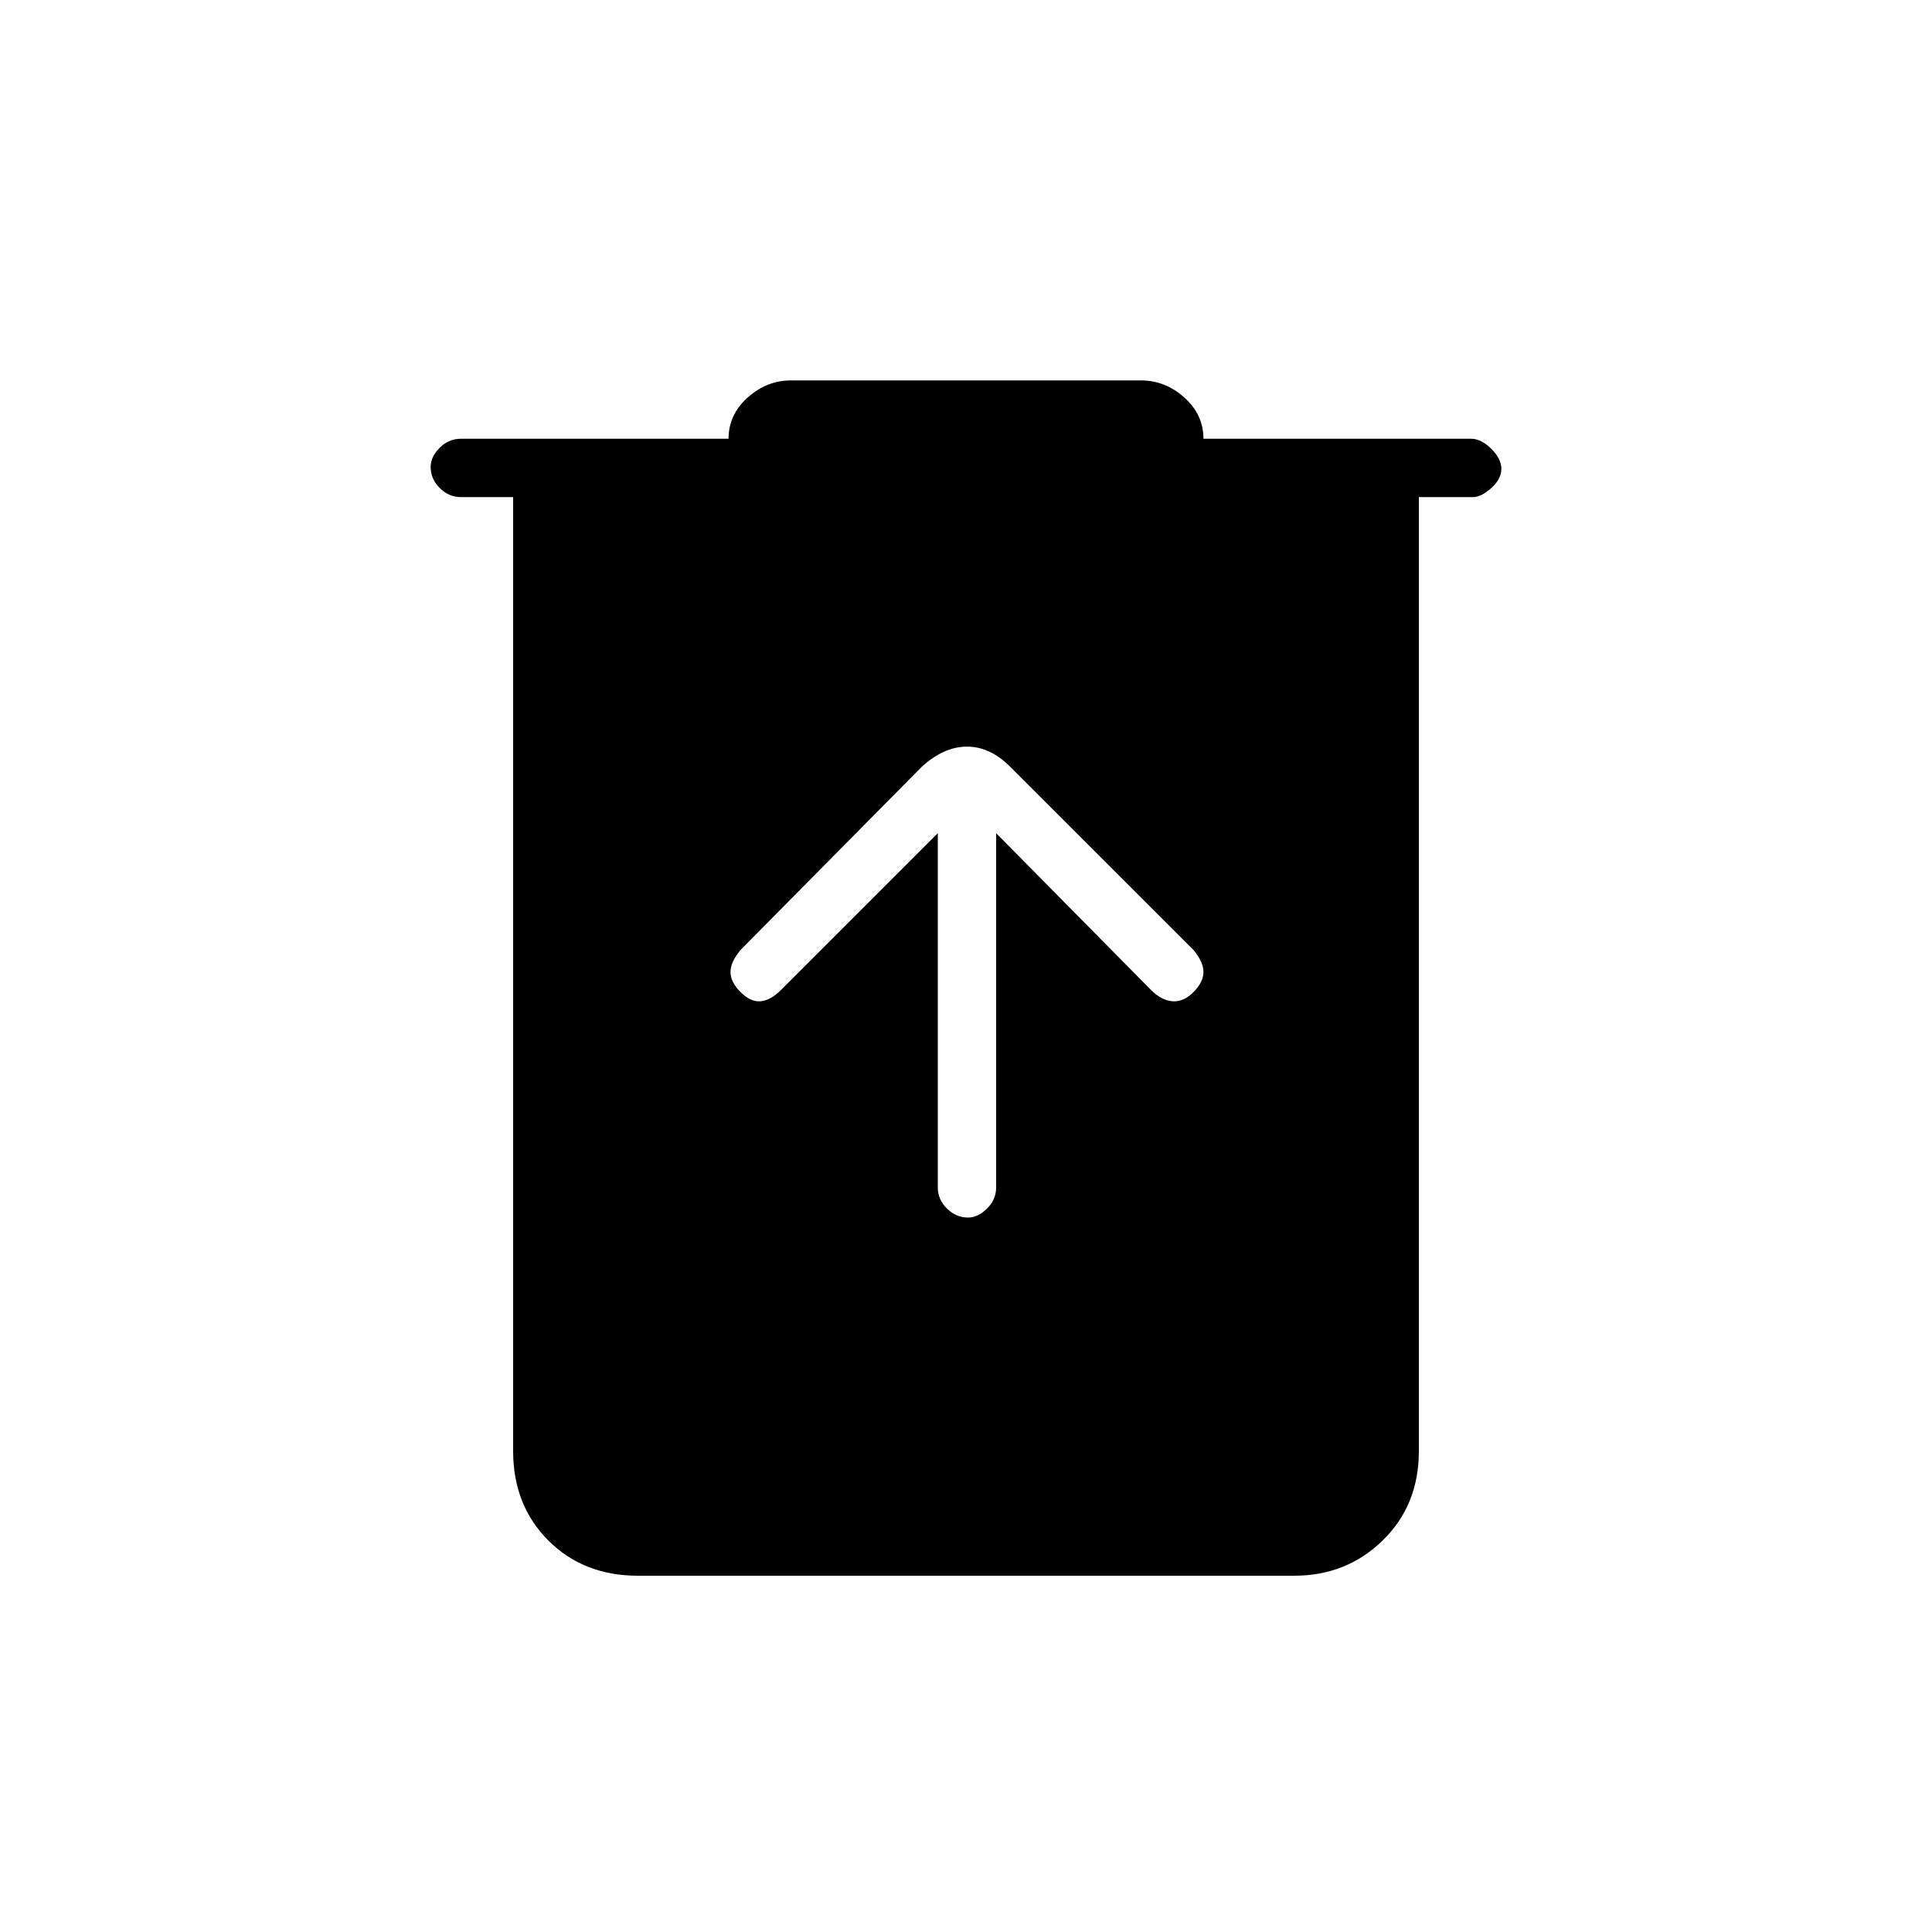 <svg xmlns="http://www.w3.org/2000/svg" height="20" width="20"><path d="M6.604 16.312Q6.042 16.312 5.677 15.948Q5.312 15.583 5.312 15.021V5.146H4.771Q4.646 5.146 4.552 5.052Q4.458 4.958 4.458 4.833Q4.458 4.729 4.552 4.635Q4.646 4.542 4.771 4.542H7.542Q7.542 4.292 7.74 4.115Q7.938 3.938 8.188 3.938H11.812Q12.062 3.938 12.26 4.115Q12.458 4.292 12.458 4.542H15.229Q15.333 4.542 15.438 4.646Q15.542 4.75 15.542 4.854Q15.542 4.958 15.438 5.052Q15.333 5.146 15.25 5.146H14.688V15.021Q14.688 15.583 14.312 15.948Q13.938 16.312 13.396 16.312ZM9.708 8.625V12.292Q9.708 12.417 9.802 12.51Q9.896 12.604 10.021 12.604Q10.125 12.604 10.219 12.51Q10.312 12.417 10.312 12.292V8.625L11.917 10.25Q12.021 10.354 12.135 10.365Q12.25 10.375 12.354 10.271Q12.458 10.167 12.458 10.062Q12.458 9.958 12.354 9.833L10.458 7.938Q10.25 7.729 10.01 7.729Q9.771 7.729 9.542 7.938L7.667 9.833Q7.562 9.958 7.562 10.062Q7.562 10.167 7.667 10.271Q7.771 10.375 7.875 10.365Q7.979 10.354 8.083 10.25Z"/></svg>